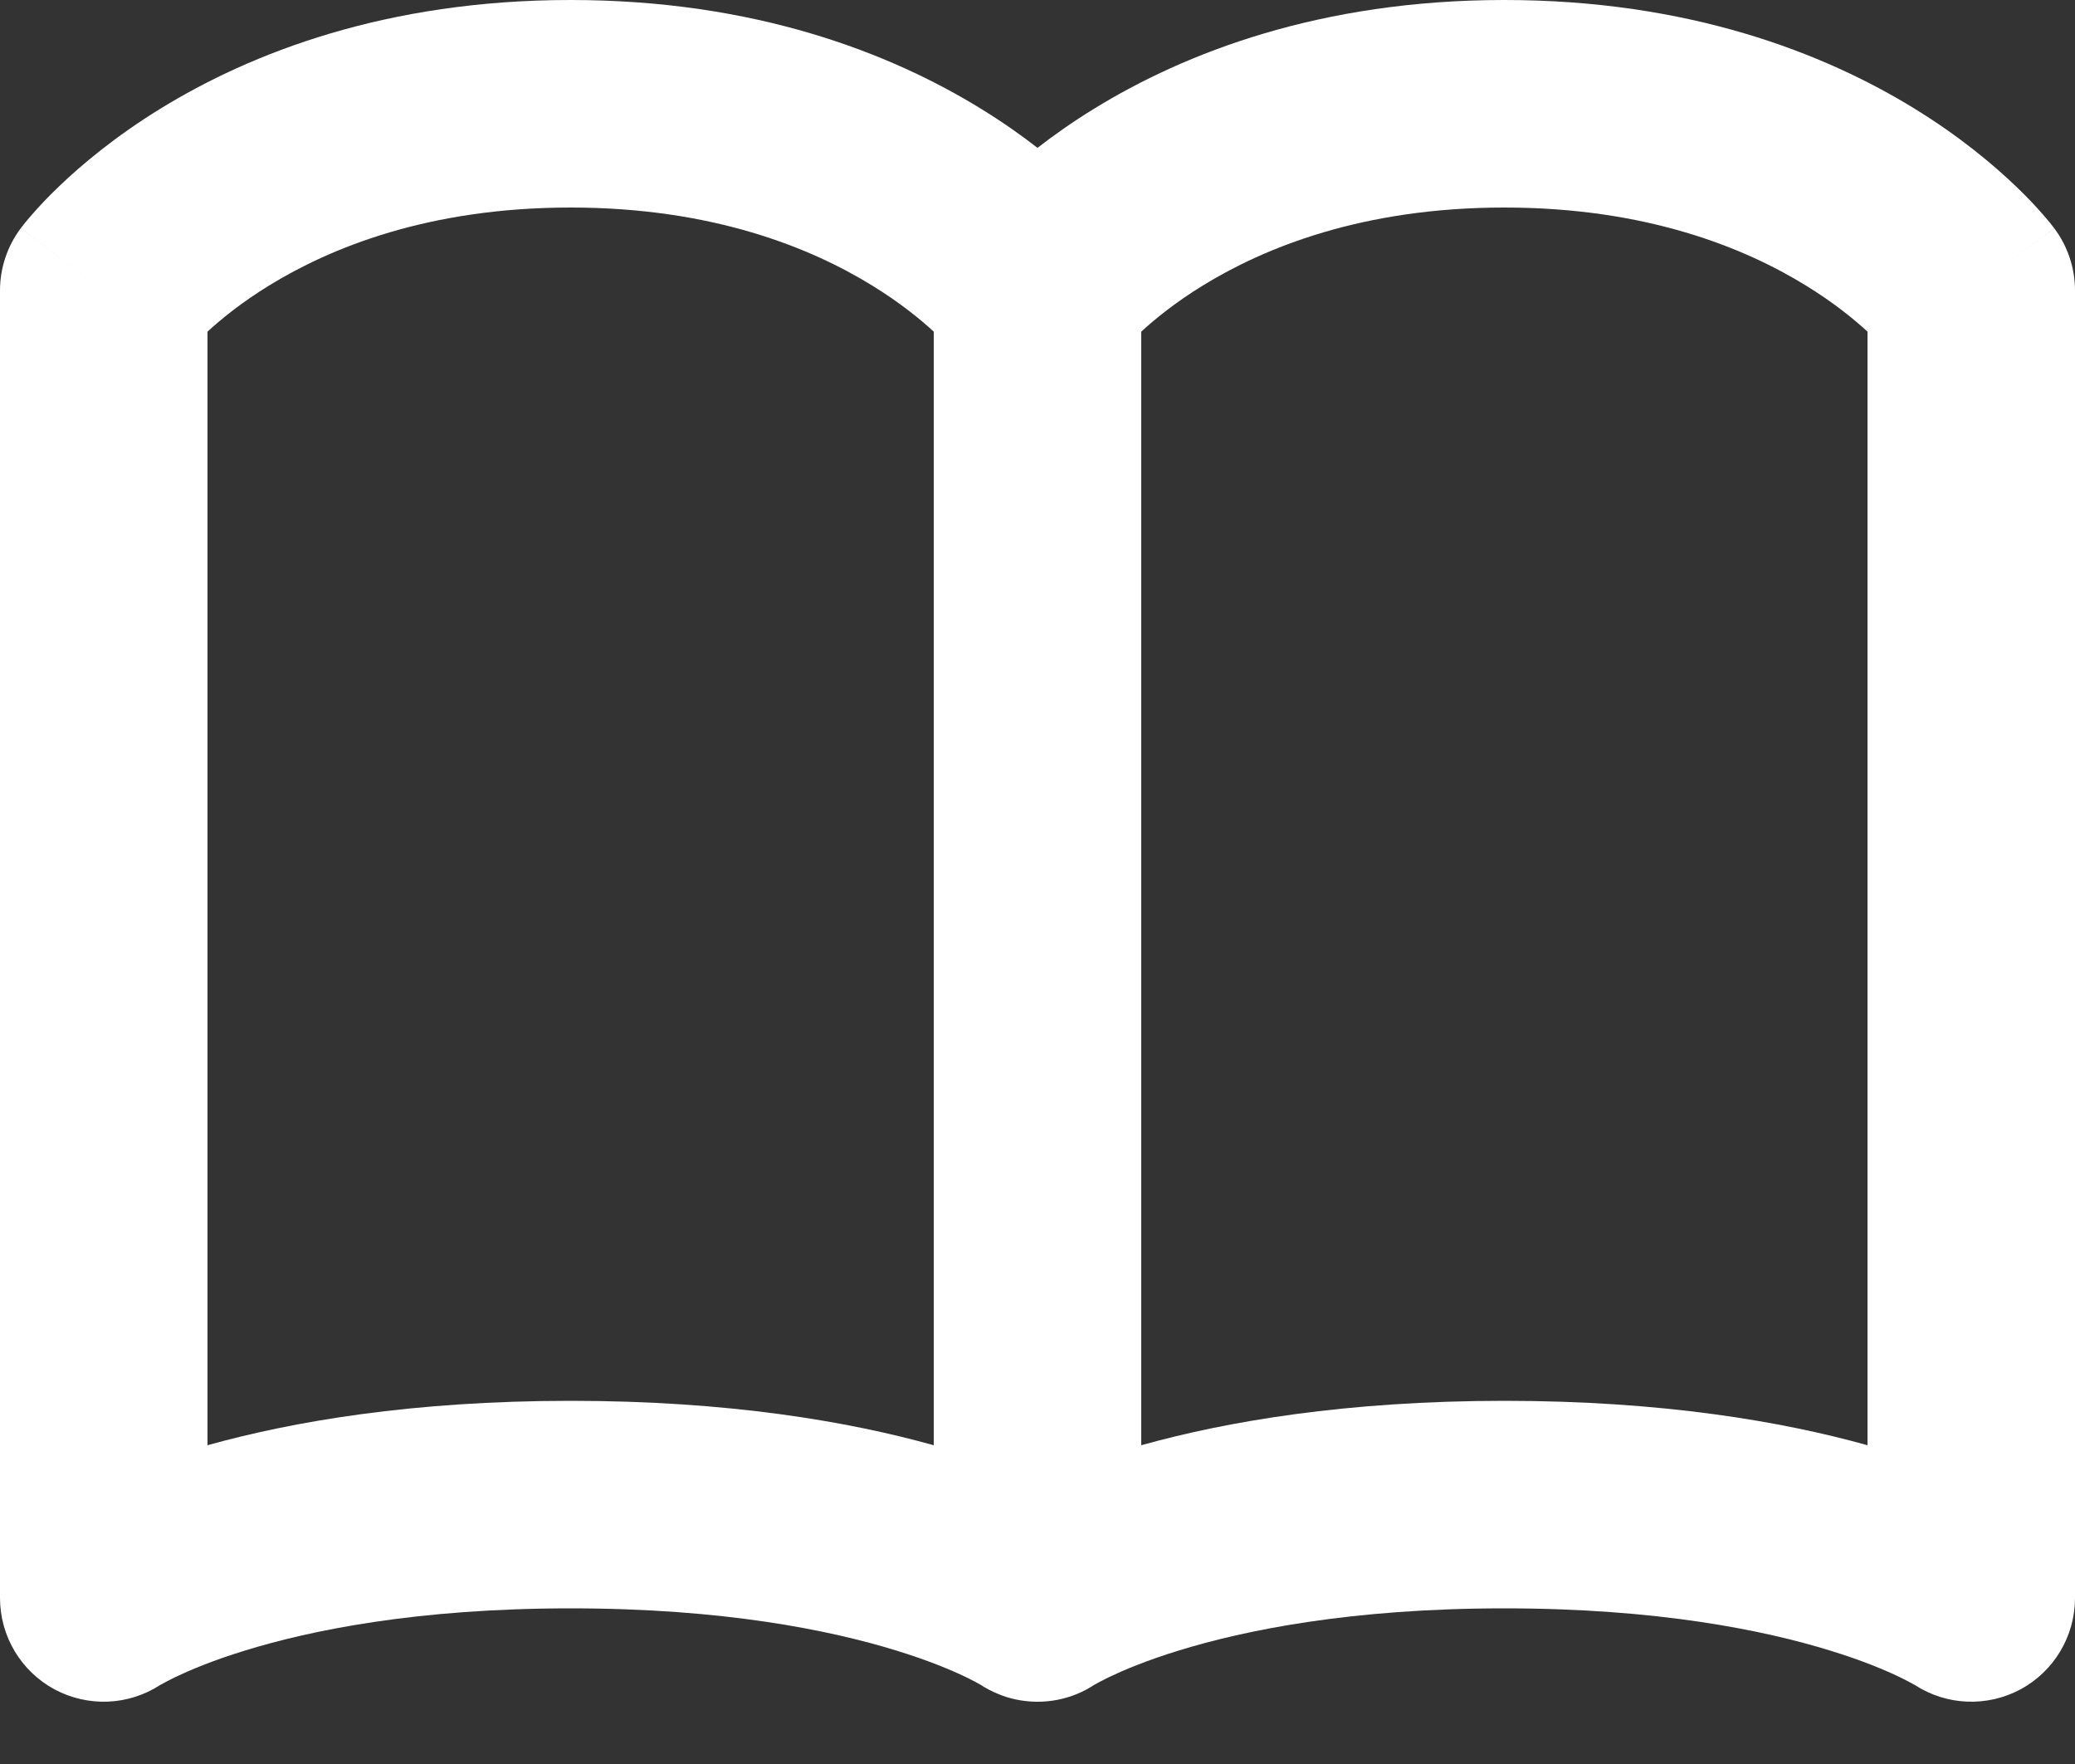 <svg width="20" height="17" viewBox="0 0 20 17" fill="none" xmlns="http://www.w3.org/2000/svg">
<rect x="0" y="0" width="20" height="17" fill="#333333" stroke="none"/>
<path fill-rule="evenodd" clip-rule="evenodd" d="M2 13.928V3.196C2.133 3.074 2.329 2.914 2.593 2.752C3.181 2.39 4.127 2 5.5 2C6.873 2 7.819 2.39 8.407 2.752C8.671 2.914 8.867 3.074 9 3.196V13.928C8.18 13.699 7.026 13.5 5.5 13.5C3.974 13.5 2.82 13.699 2 13.928ZM9.456 16.239C9.454 16.238 9.448 16.235 9.44 16.23C9.417 16.217 9.373 16.193 9.307 16.161C9.175 16.098 8.954 16.003 8.637 15.906C8.004 15.711 6.978 15.5 5.5 15.5C4.022 15.5 2.996 15.711 2.363 15.906C2.046 16.003 1.825 16.098 1.693 16.161C1.627 16.193 1.583 16.217 1.56 16.23C1.551 16.235 1.546 16.238 1.543 16.239C1.238 16.437 0.849 16.453 0.528 16.282C0.203 16.108 0 15.769 0 15.4V2.8C0 2.584 0.07 2.373 0.2 2.2L1 2.8C0.2 2.2 0.2 2.2 0.201 2.199L0.201 2.198L0.203 2.196L0.206 2.192L0.215 2.181C0.221 2.172 0.229 2.163 0.238 2.151C0.257 2.128 0.281 2.099 0.312 2.064C0.372 1.995 0.457 1.903 0.568 1.797C0.788 1.586 1.111 1.315 1.545 1.048C2.419 0.51 3.723 0 5.5 0C7.277 0 8.581 0.51 9.455 1.048C9.662 1.175 9.843 1.303 10 1.425C10.157 1.303 10.338 1.175 10.545 1.048C11.419 0.51 12.723 0 14.5 0C16.277 0 17.581 0.51 18.455 1.048C18.889 1.315 19.212 1.586 19.432 1.797C19.543 1.903 19.628 1.995 19.688 2.064C19.719 2.099 19.743 2.128 19.762 2.151C19.771 2.163 19.779 2.172 19.785 2.181L19.794 2.192L19.797 2.196L19.799 2.198L19.799 2.199C19.8 2.2 19.8 2.2 19 2.8L19.8 2.2C19.93 2.373 20 2.584 20 2.8V15.4C20 15.769 19.797 16.108 19.472 16.282C19.151 16.453 18.762 16.437 18.457 16.239C18.454 16.238 18.449 16.235 18.44 16.23C18.417 16.217 18.373 16.193 18.307 16.161C18.175 16.098 17.954 16.003 17.637 15.906C17.004 15.711 15.978 15.5 14.5 15.5C13.022 15.5 11.996 15.711 11.363 15.906C11.046 16.003 10.825 16.098 10.693 16.161C10.627 16.193 10.583 16.217 10.56 16.23C10.552 16.234 10.546 16.238 10.544 16.239C10.533 16.246 10.523 16.253 10.512 16.259C10.499 16.267 10.485 16.274 10.472 16.282C10.231 16.411 9.952 16.433 9.699 16.354C9.625 16.33 9.553 16.298 9.484 16.257C9.475 16.251 9.466 16.245 9.456 16.239ZM11 13.928C11.82 13.699 12.974 13.5 14.5 13.5C16.026 13.5 17.18 13.699 18 13.928V3.196C17.867 3.074 17.671 2.914 17.407 2.752C16.819 2.39 15.873 2 14.5 2C13.127 2 12.181 2.39 11.593 2.752C11.329 2.914 11.133 3.074 11 3.196V13.928ZM18.206 3.408C18.208 3.41 18.208 3.41 18.207 3.409L18.206 3.408Z" fill="white"/>
</svg>
